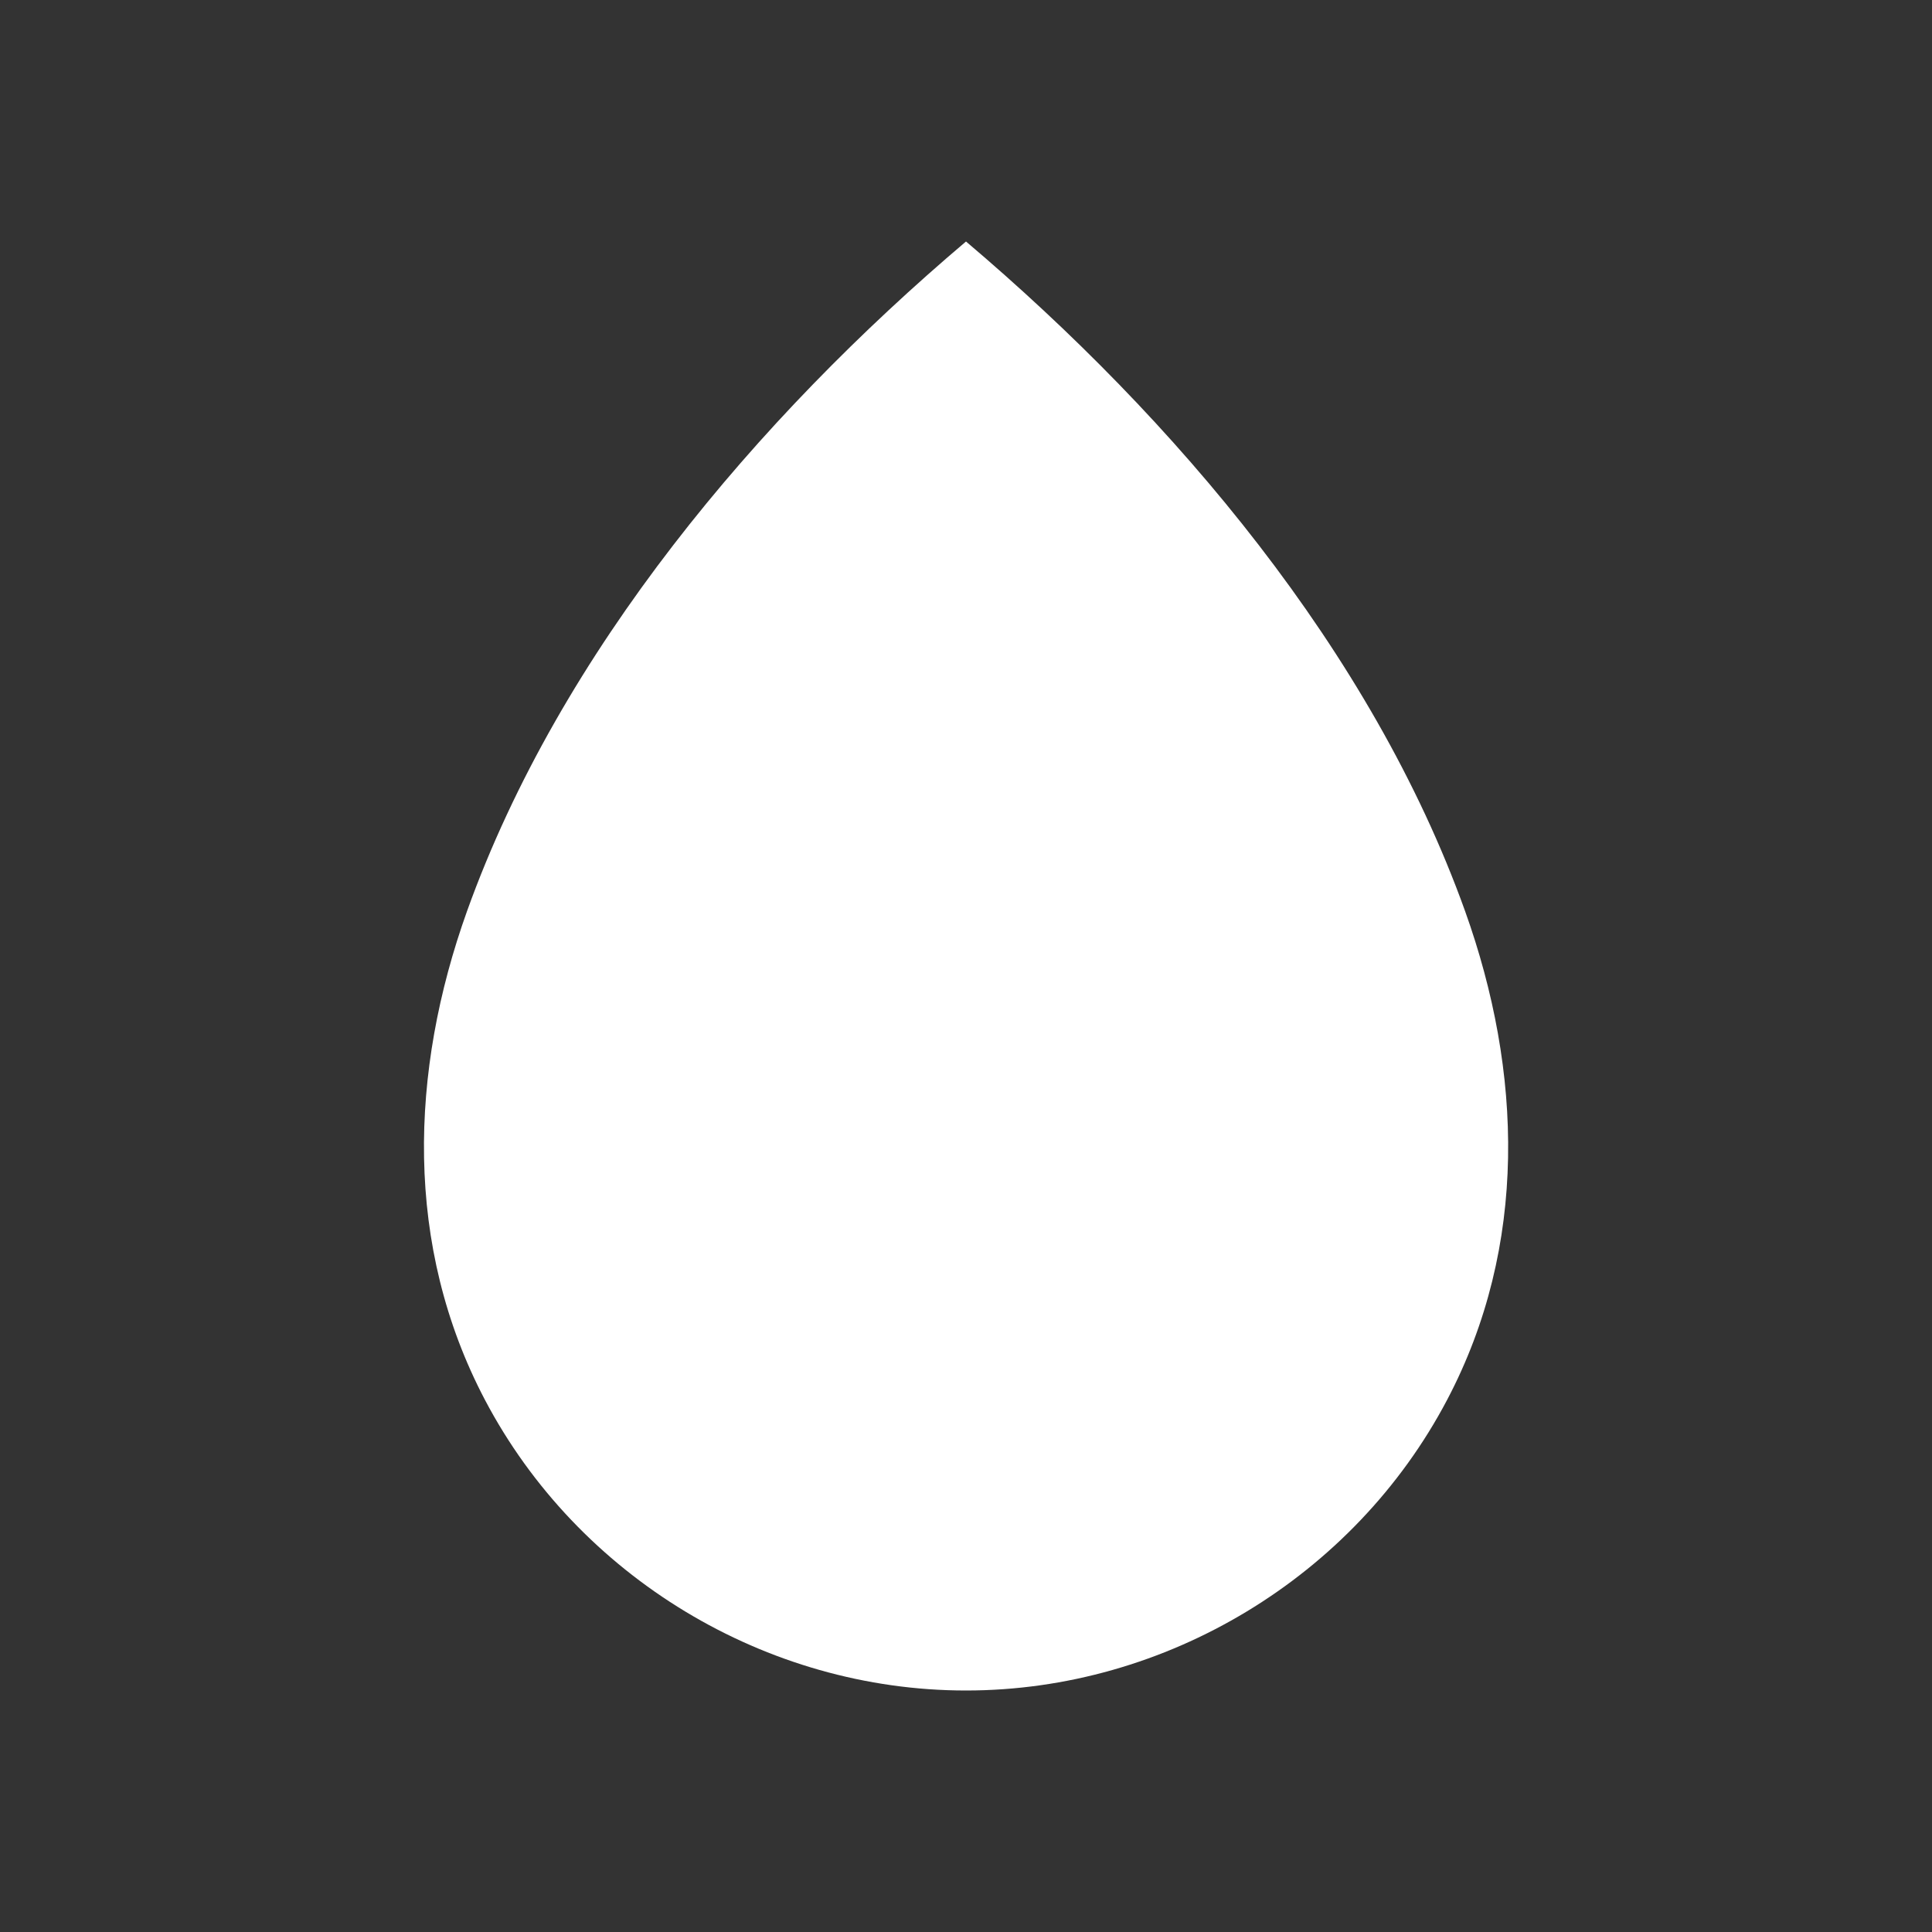 <svg xmlns="http://www.w3.org/2000/svg" xmlns:svg="http://www.w3.org/2000/svg" id="svg2" version="1.1" viewBox="0 0 16 16"><rect x="0" y="0" width="16" height="16" fill="#333333" stroke="none"/><defs id="defs8"><linearGradient id="1"><stop id="stop19" stop-color="#289bf7"/><stop id="stop21" offset="1" stop-color="#71b9f1"/></linearGradient></defs><path style="fill:#fff;fill-opacity:1;stroke:none;stroke-width:.6;stroke-linecap:round;stroke-linejoin:round;stroke-miterlimit:4;stroke-dasharray:none;stroke-opacity:.805" id="path4276-3" d="M 12.133,7.545 C 11.362,5.395 9.729,3.465 8,2 6.271,3.465 4.639,5.395 3.868,7.545 c -0.476,1.329 -0.523,2.772 0.148,4.048 C 4.787,13.059 6.343,14 8,14 9.657,14 11.213,13.059 11.985,11.592 12.656,10.317 12.609,8.874 12.133,7.545 Z"/></svg>